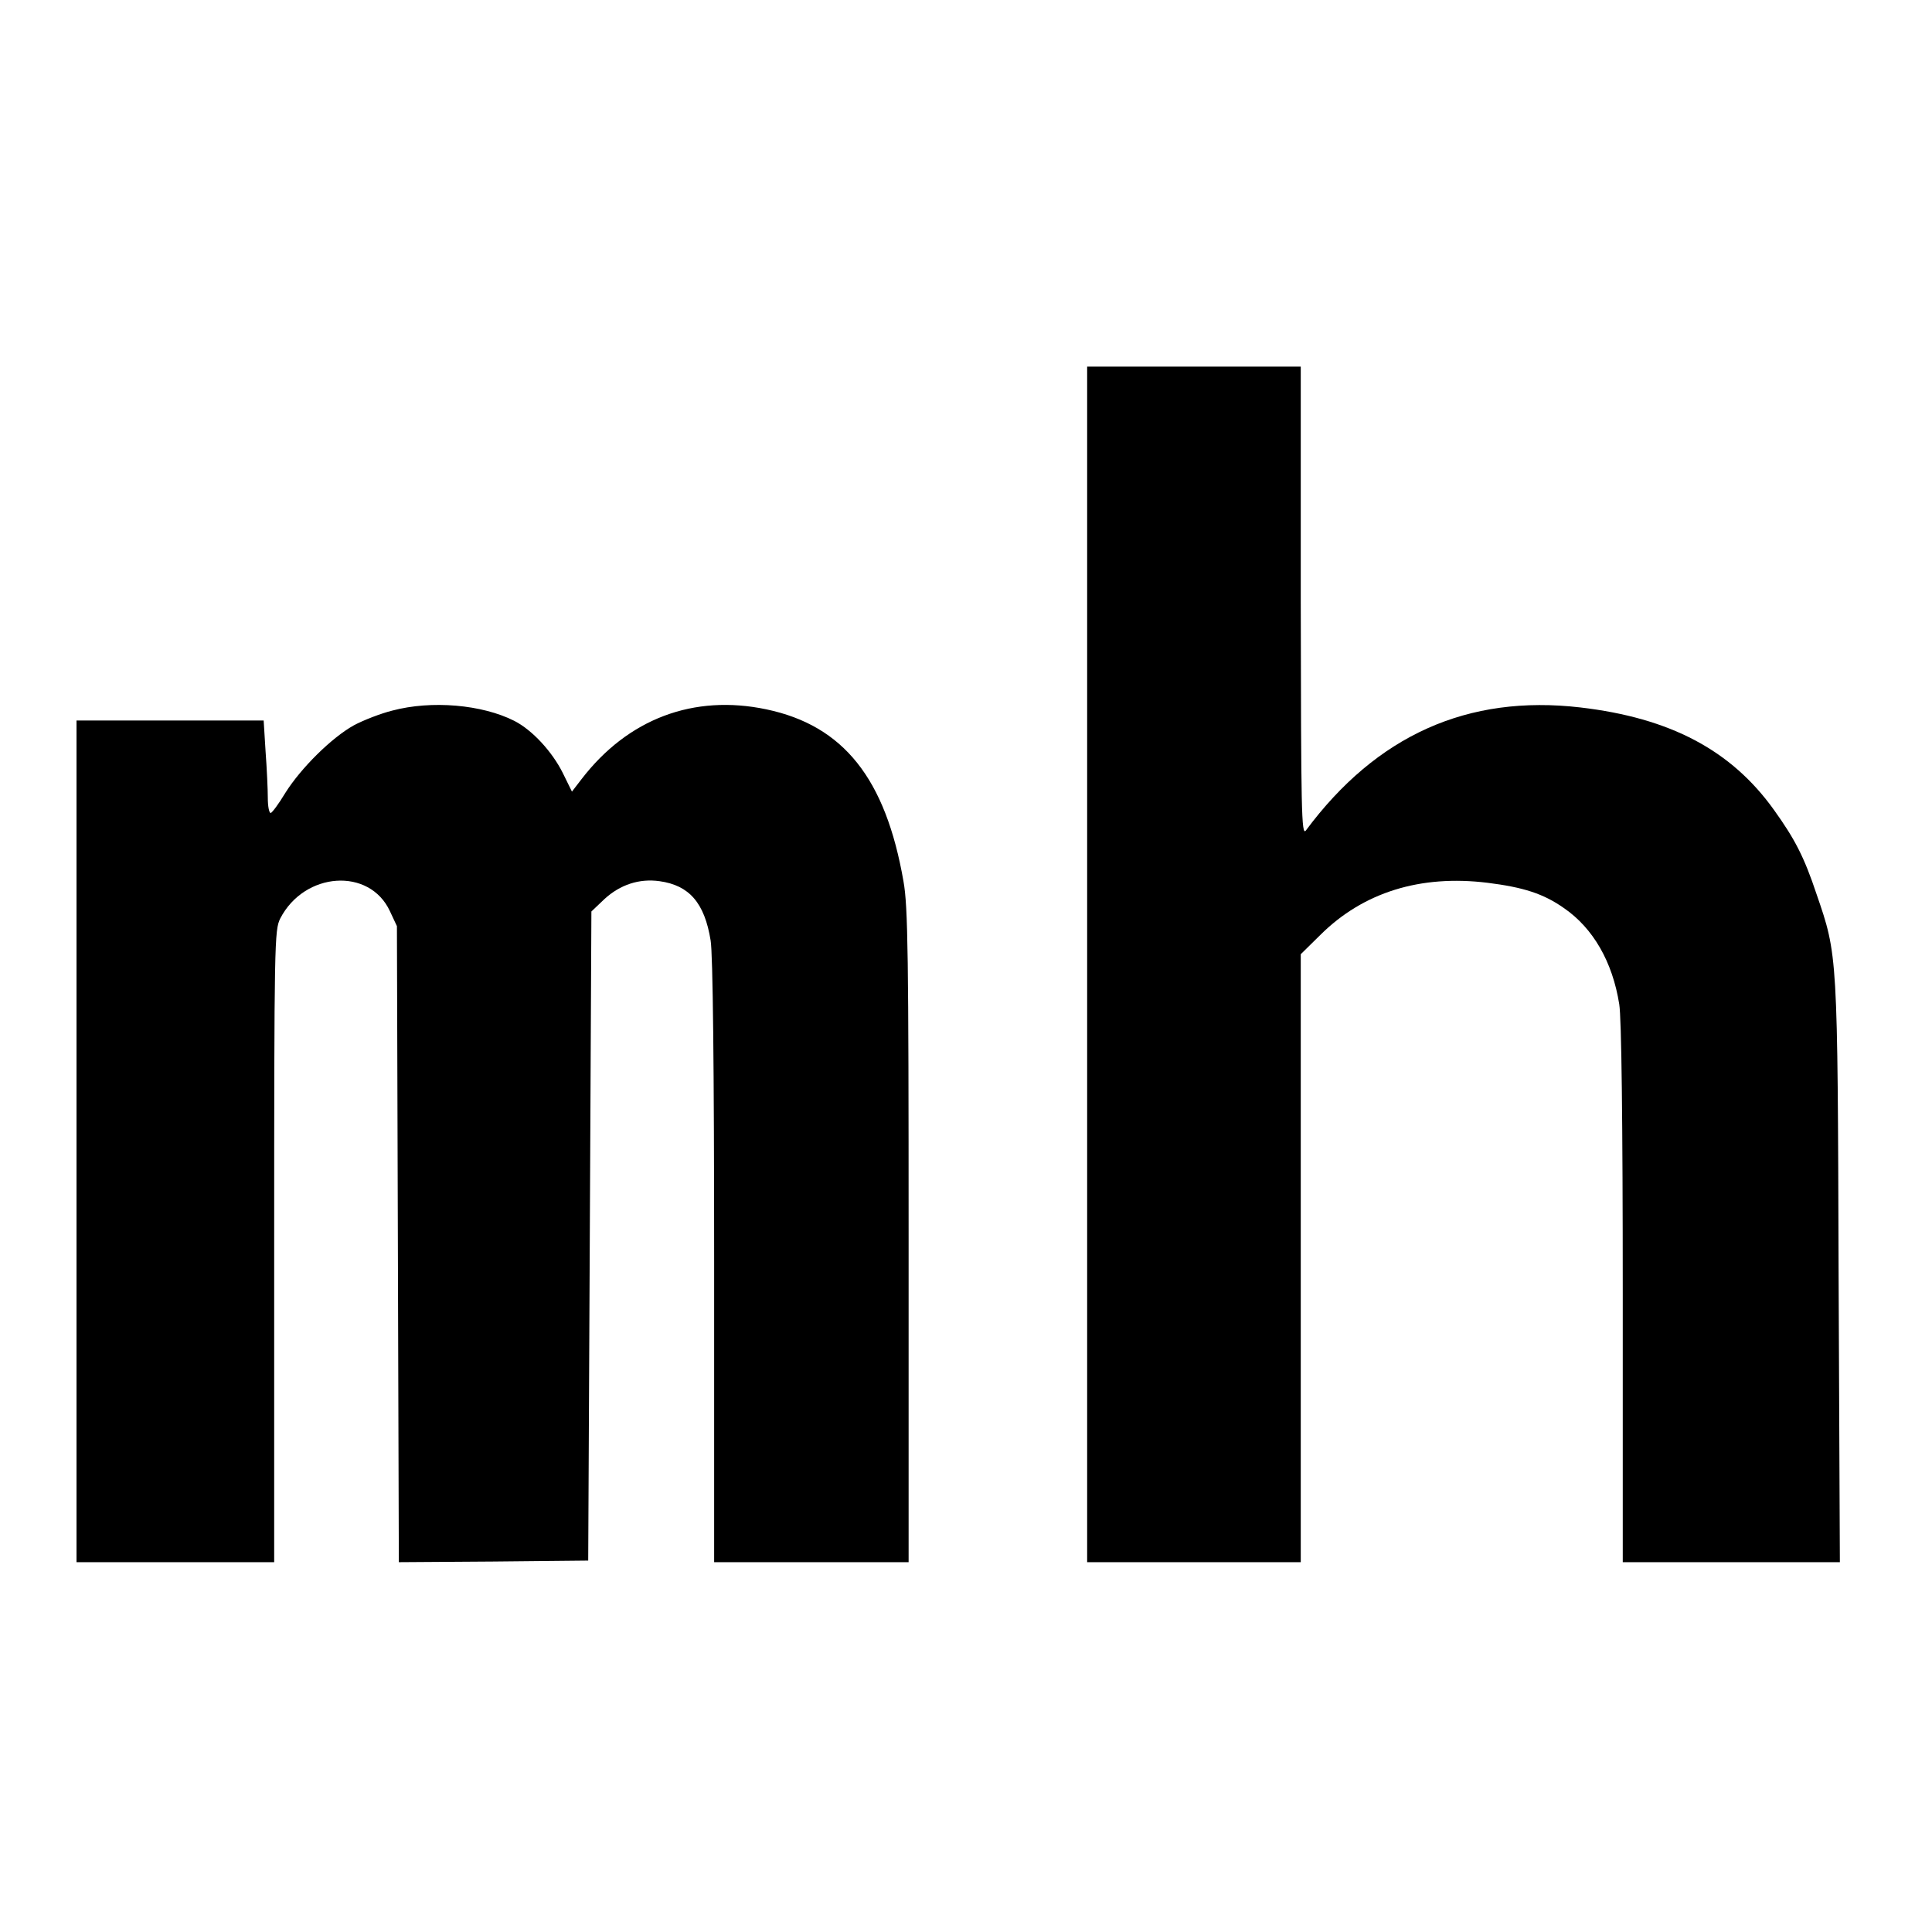 <?xml version="1.0" standalone="no"?>
<!DOCTYPE svg PUBLIC "-//W3C//DTD SVG 20010904//EN"
 "http://www.w3.org/TR/2001/REC-SVG-20010904/DTD/svg10.dtd">
<svg version="1.0" xmlns="http://www.w3.org/2000/svg"
 width="606pt" height="606pt" viewBox="0 0 606 606"
 preserveAspectRatio="xMidYMid meet">
<g transform="translate(0,606) scale(0.1,-0.1)"
fill="#000000" stroke="none">
<path d="M3410 3035 l0 -1875 335 0 335 0 0 953 0 954 62 61 c134 133 313 189
524 163 112 -14 175 -34 239 -79 92 -63 153 -169 174 -302 7 -42 11 -365 11
-907 l0 -843 340 0 341 0 -4 908 c-3 1002 -3 995 -69 1187 -39 117 -68 173
-134 265 -134 187 -325 288 -607 321 -353 41 -639 -87 -861 -386 -14 -18 -15
62 -16 718 l0 737 -335 0 -335 0 0 -1875z"/>
<path d="M1230 3831 c-36 -9 -90 -30 -120 -46 -70 -39 -166 -134 -215 -212
-21 -35 -42 -63 -46 -63 -5 0 -9 21 -9 48 0 26 -3 91 -7 145 l-6 97 -294 0
-293 0 0 -1320 0 -1320 310 0 310 0 0 990 c0 961 1 992 19 1029 76 147 280
161 344 23 l22 -47 3 -998 3 -997 297 2 297 3 5 1018 5 1018 41 39 c49 45 109
65 173 56 93 -13 141 -68 160 -186 7 -42 11 -395 11 -1007 l0 -943 305 0 305
0 0 1023 c0 880 -2 1034 -16 1112 -56 323 -188 489 -430 540 -228 48 -434 -29
-580 -219 l-30 -39 -29 59 c-33 66 -95 134 -152 163 -101 51 -259 65 -383 32z"/>
</g>
</svg>

